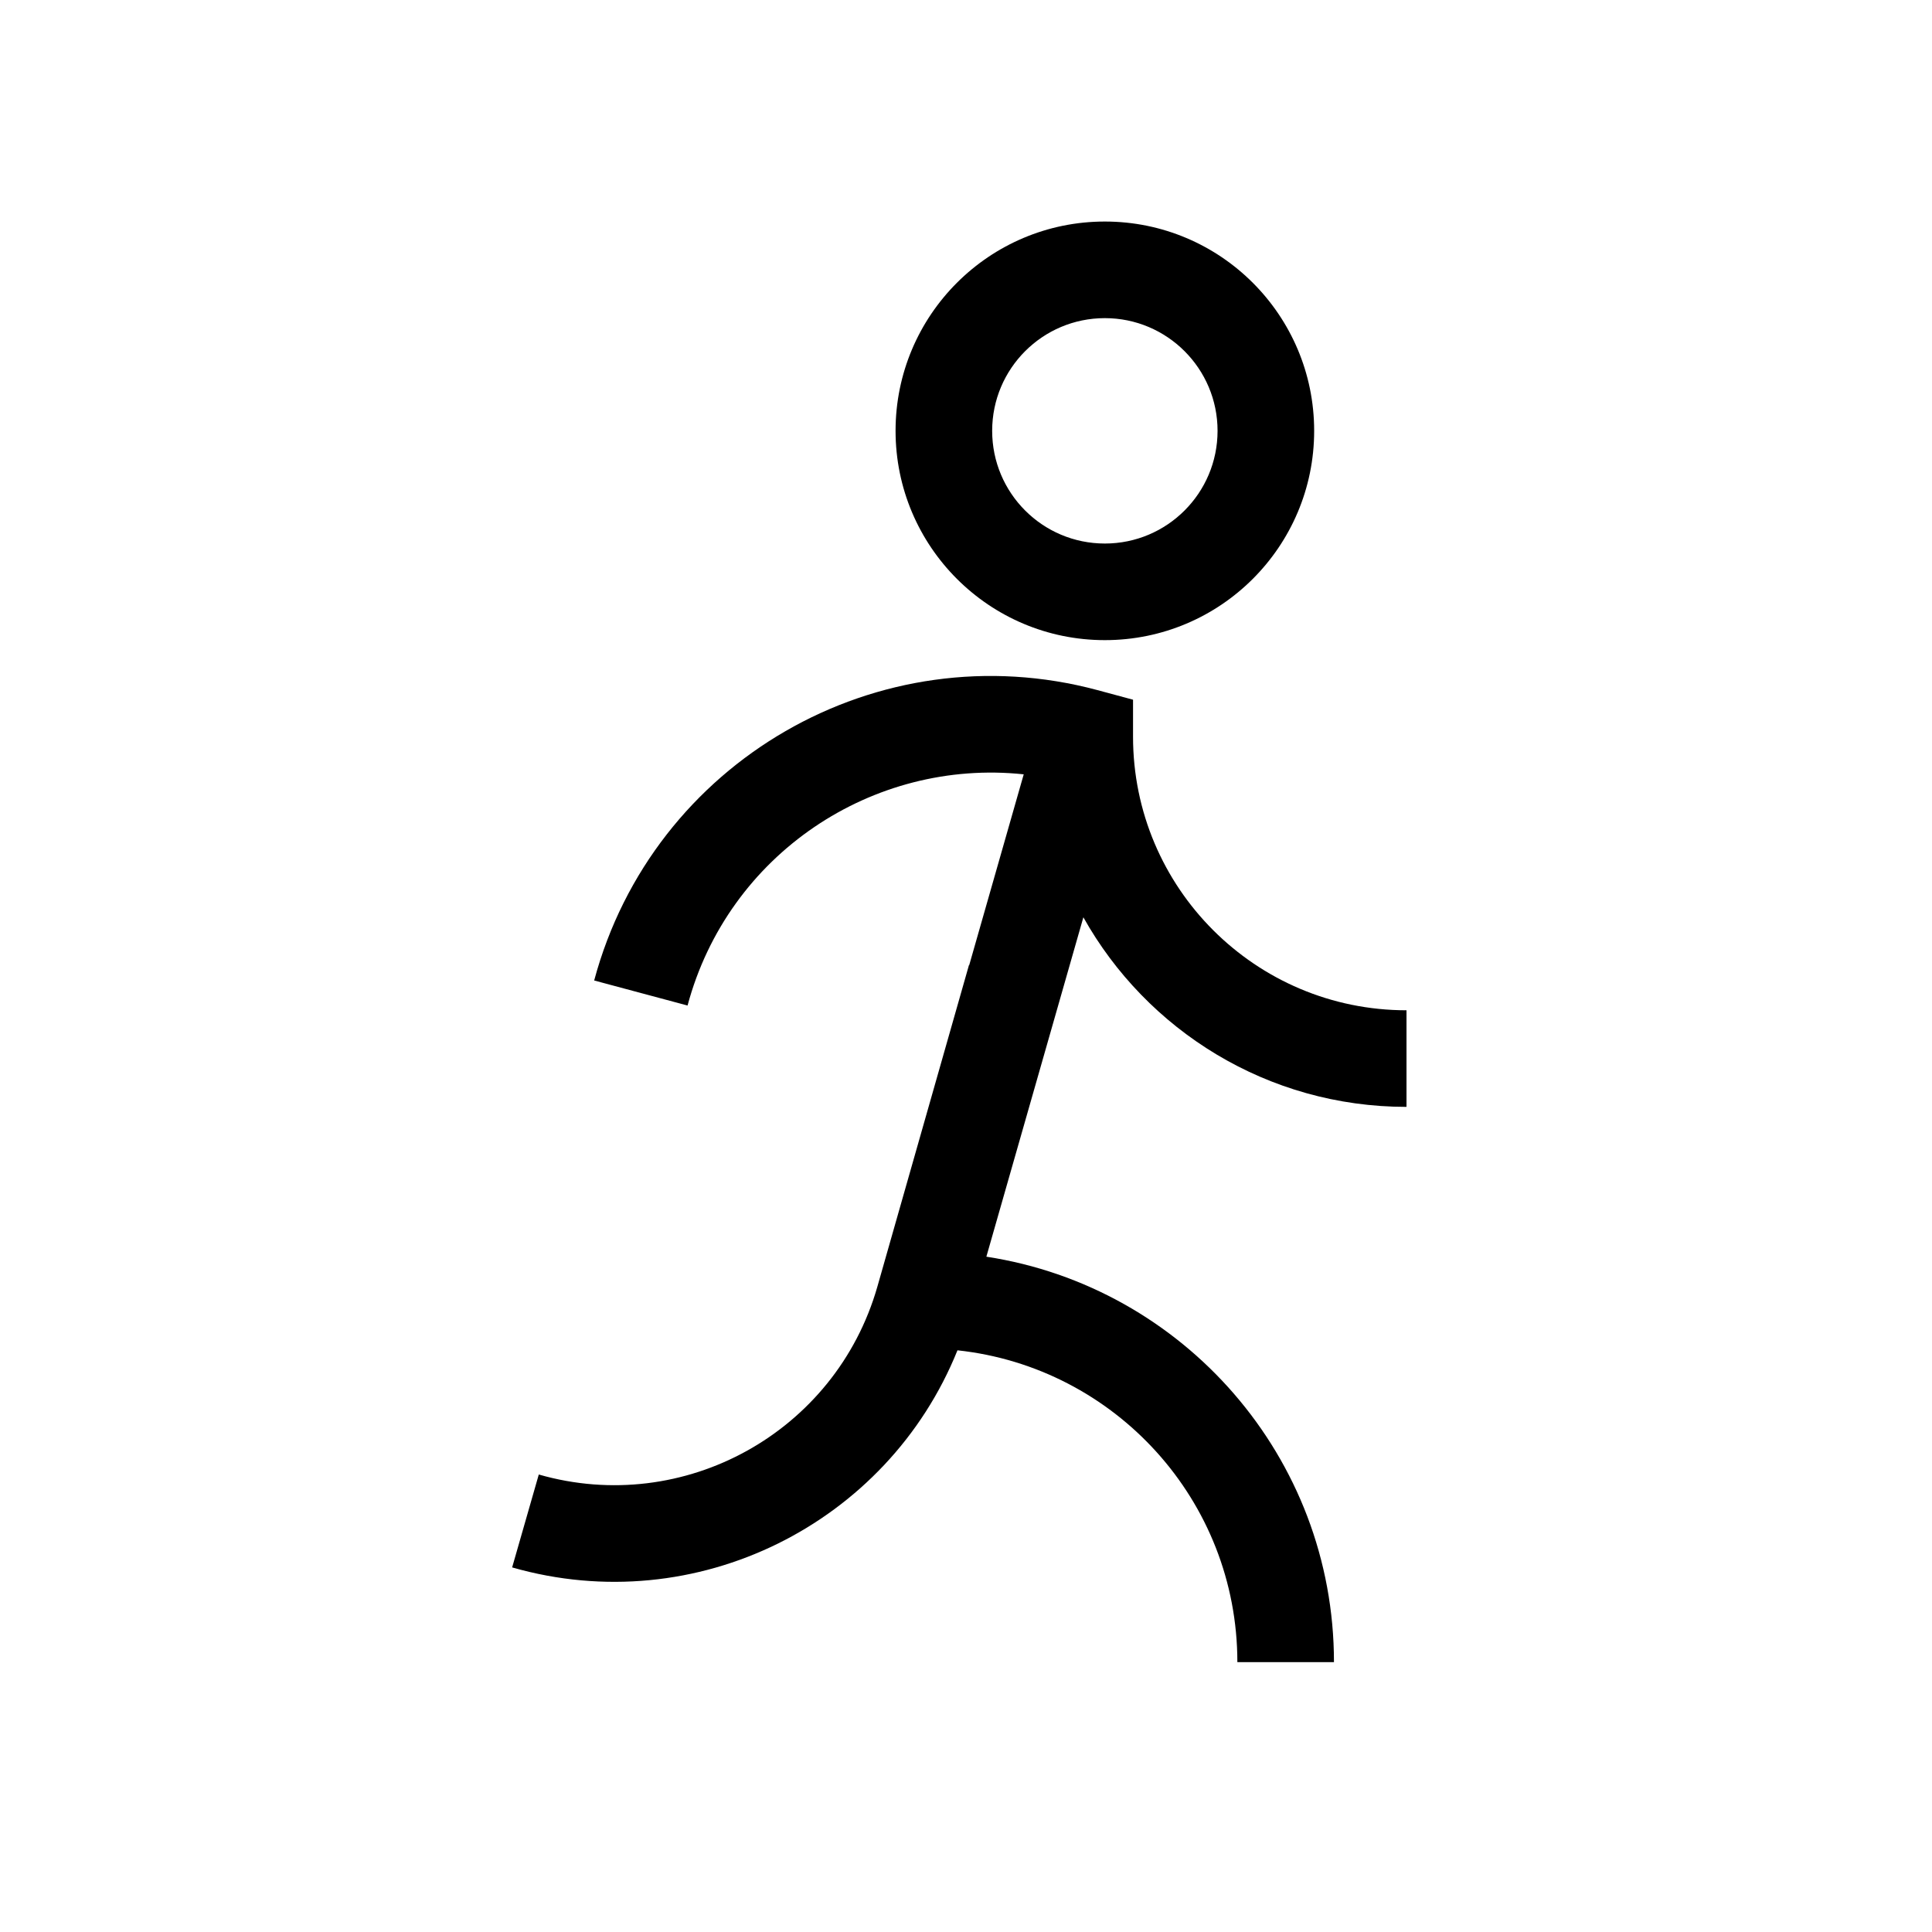 <svg width="24" height="24" viewBox="0 0 24 24" fill="none" xmlns="http://www.w3.org/2000/svg">
<path fill-rule="evenodd" clip-rule="evenodd" d="M13.725 3.952C12.951 3.952 12.325 4.579 12.325 5.352C12.325 6.125 12.951 6.752 13.725 6.752C14.498 6.752 15.125 6.125 15.125 5.352C15.125 4.579 14.498 3.952 13.725 3.952ZM11.125 5.352C11.125 3.916 12.289 2.752 13.725 2.752C15.161 2.752 16.325 3.916 16.325 5.352C16.325 6.788 15.161 7.952 13.725 7.952C12.289 7.952 11.125 6.788 11.125 5.352ZM12.717 9.619C10.84 9.42 9.045 10.61 8.541 12.491L7.381 12.18C8.111 9.458 10.908 7.843 13.63 8.572L14.075 8.692V9.152C14.075 11.028 15.596 12.55 17.472 12.55V13.75C15.747 13.75 14.245 12.8 13.458 11.395L12.253 15.611C14.698 15.986 16.571 18.099 16.571 20.648H15.371C15.371 18.638 13.849 16.984 11.894 16.774C11.025 18.931 8.648 20.126 6.362 19.471L6.693 18.317C8.498 18.835 10.38 17.791 10.898 15.987C10.898 15.987 10.898 15.987 10.898 15.987C10.898 15.987 10.898 15.987 10.898 15.987C10.898 15.987 10.898 15.987 10.898 15.987L12.037 11.988L12.04 11.989L12.717 9.619Z" fill="black"/>
</svg>
